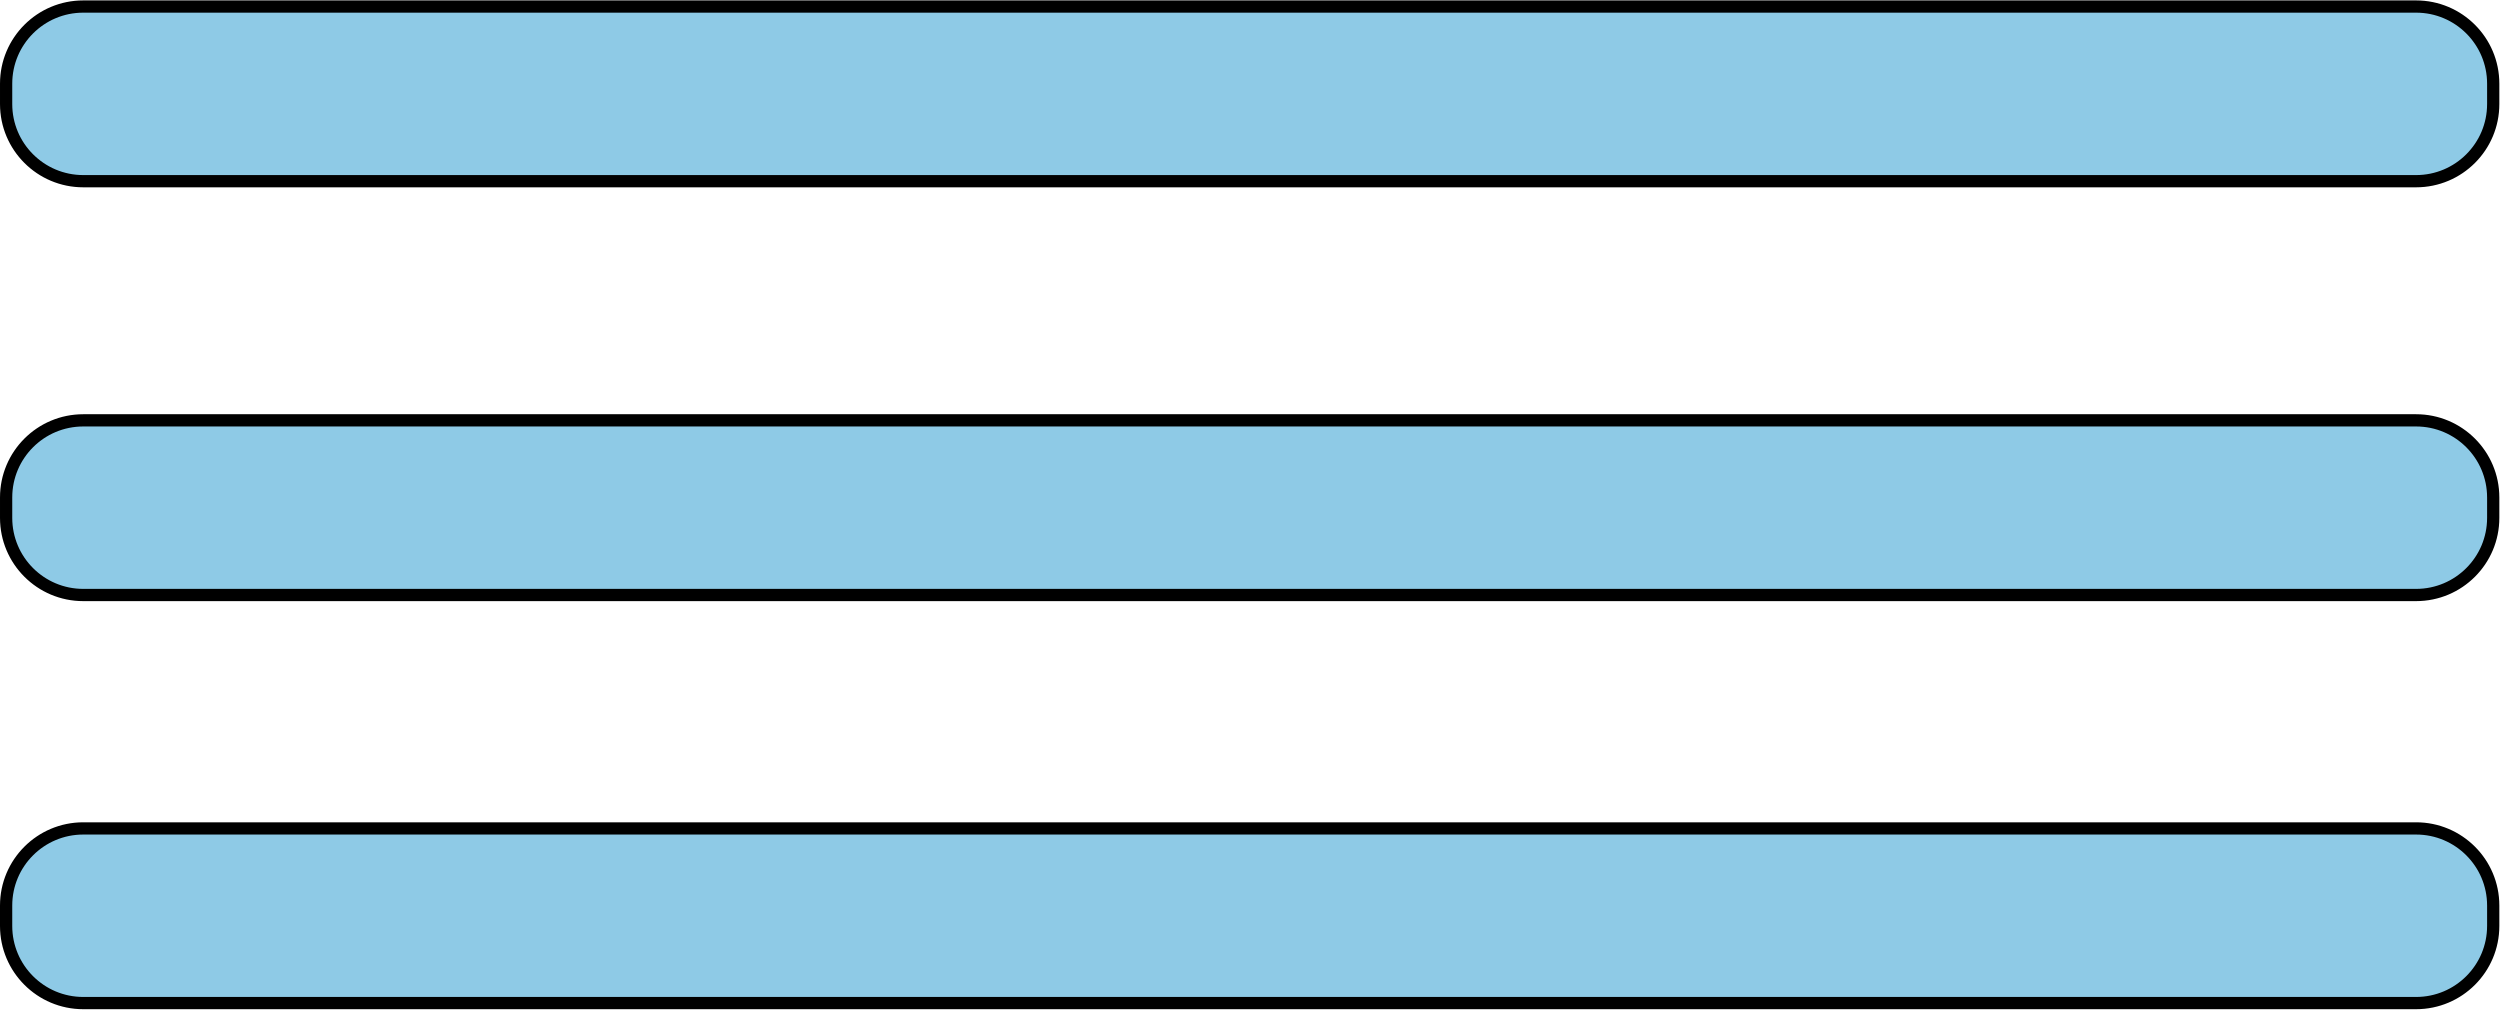<svg width="1021" height="413" viewBox="0 0 1021 413" fill="none" xmlns="http://www.w3.org/2000/svg">
<path d="M34 338.328C16.603 338.328 2.5 352.431 2.5 369.828V378.157C2.5 395.554 16.603 409.657 34 409.657H986.731C1004.13 409.657 1018.23 395.554 1018.23 378.157V369.828C1018.23 352.431 1004.13 338.328 986.731 338.328H34ZM34.002 171.671C16.605 171.671 2.502 185.774 2.502 203.171V211.5C2.502 228.897 16.605 243 34.002 243H510.367H986.733C1004.13 243 1018.23 228.897 1018.23 211.5V203.171C1018.23 185.774 1004.13 171.671 986.733 171.671H34.002ZM34.002 2.671C16.605 2.671 2.502 16.774 2.502 34.171V42.5C2.502 59.897 16.605 74 34.002 74H986.733C1004.13 74 1018.23 59.897 1018.23 42.5V34.171C1018.23 16.774 1004.13 2.671 986.733 2.671H34.002Z" fill="#8ECAE6" stroke="black" stroke-width="5"/>
</svg>
